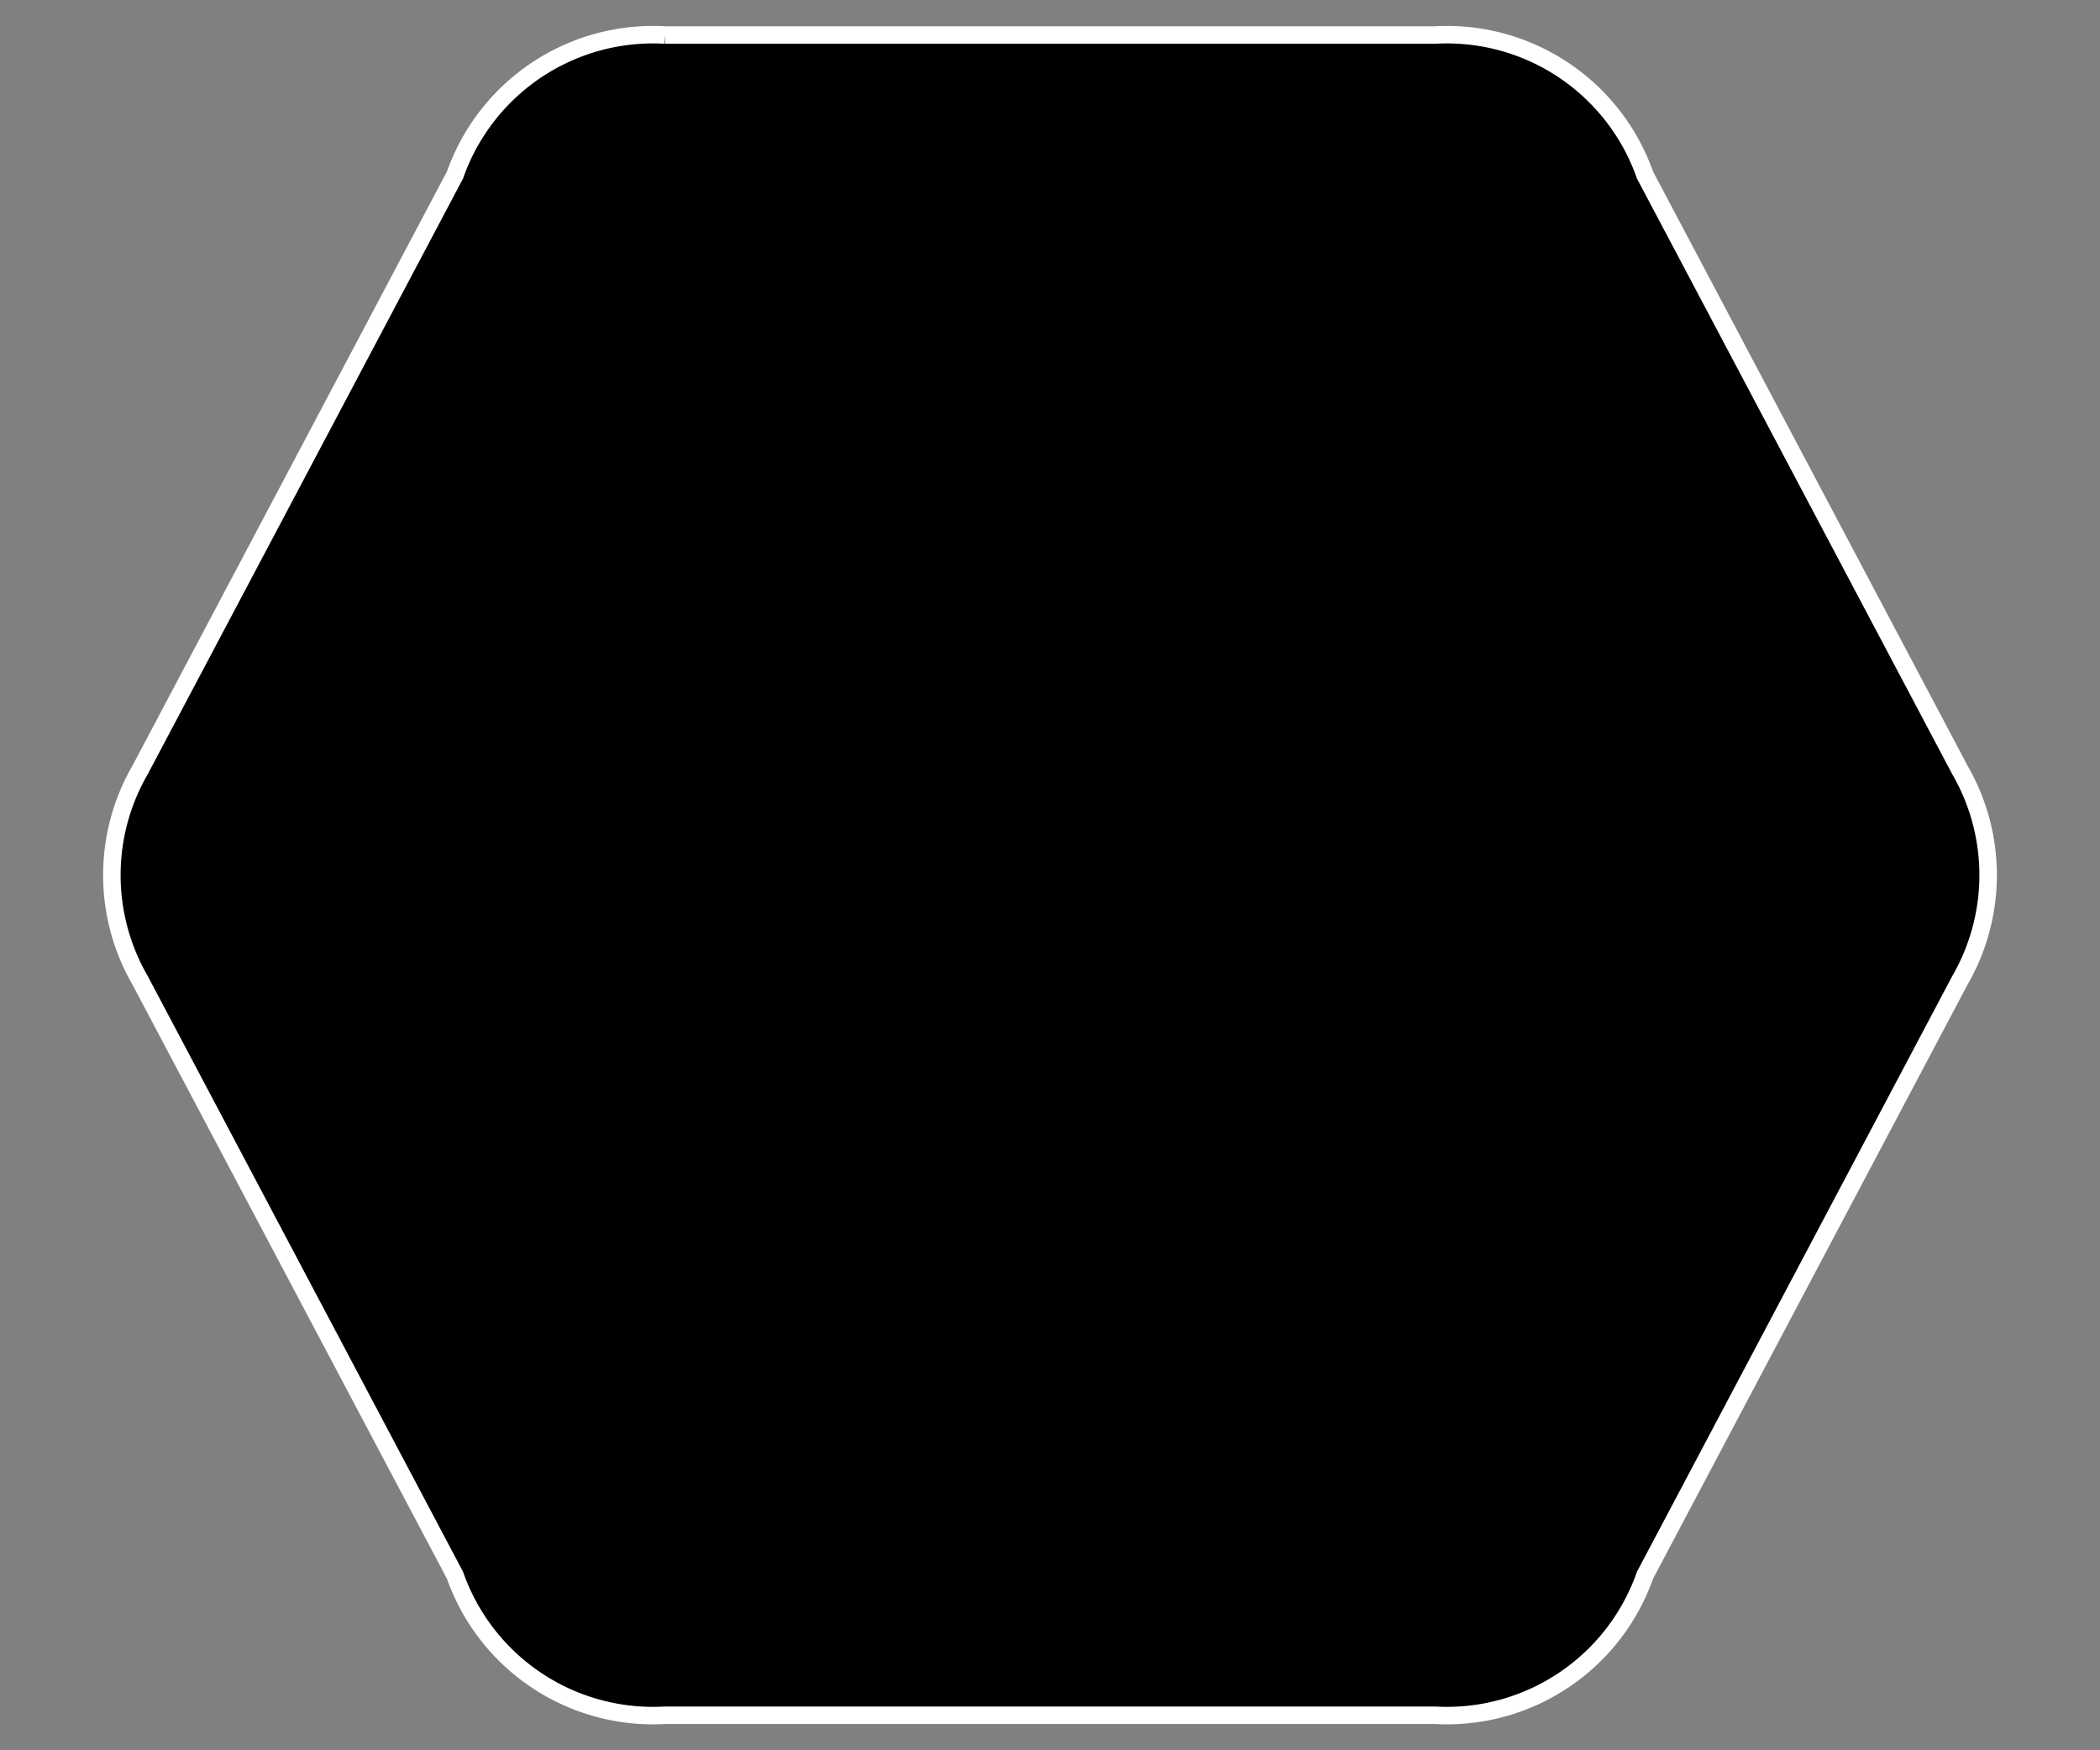 <svg viewBox='0 0 120 100' xmlns="http://www.w3.org/2000/svg">
                  <rect x="0" y="0" width="120" height="100" fill="#808080" stroke="none"/>
                  <path d='M38,2 
                  L82,2 
                  A12,12 0 0,1 94,10 
                  L112,44 
                  A12,12 0 0,1 112,56
                  L94,90       
                  A12,12 0 0,1 82,98
                  L38,98
                  A12,12 0 0,1 26,90
                  L8,56
                  A12,12 0 0,1 8,44
                  L26,10
                  A12,12 0 0,1 38,2' stroke="#fff" strokeWidth="1" />
            </svg>